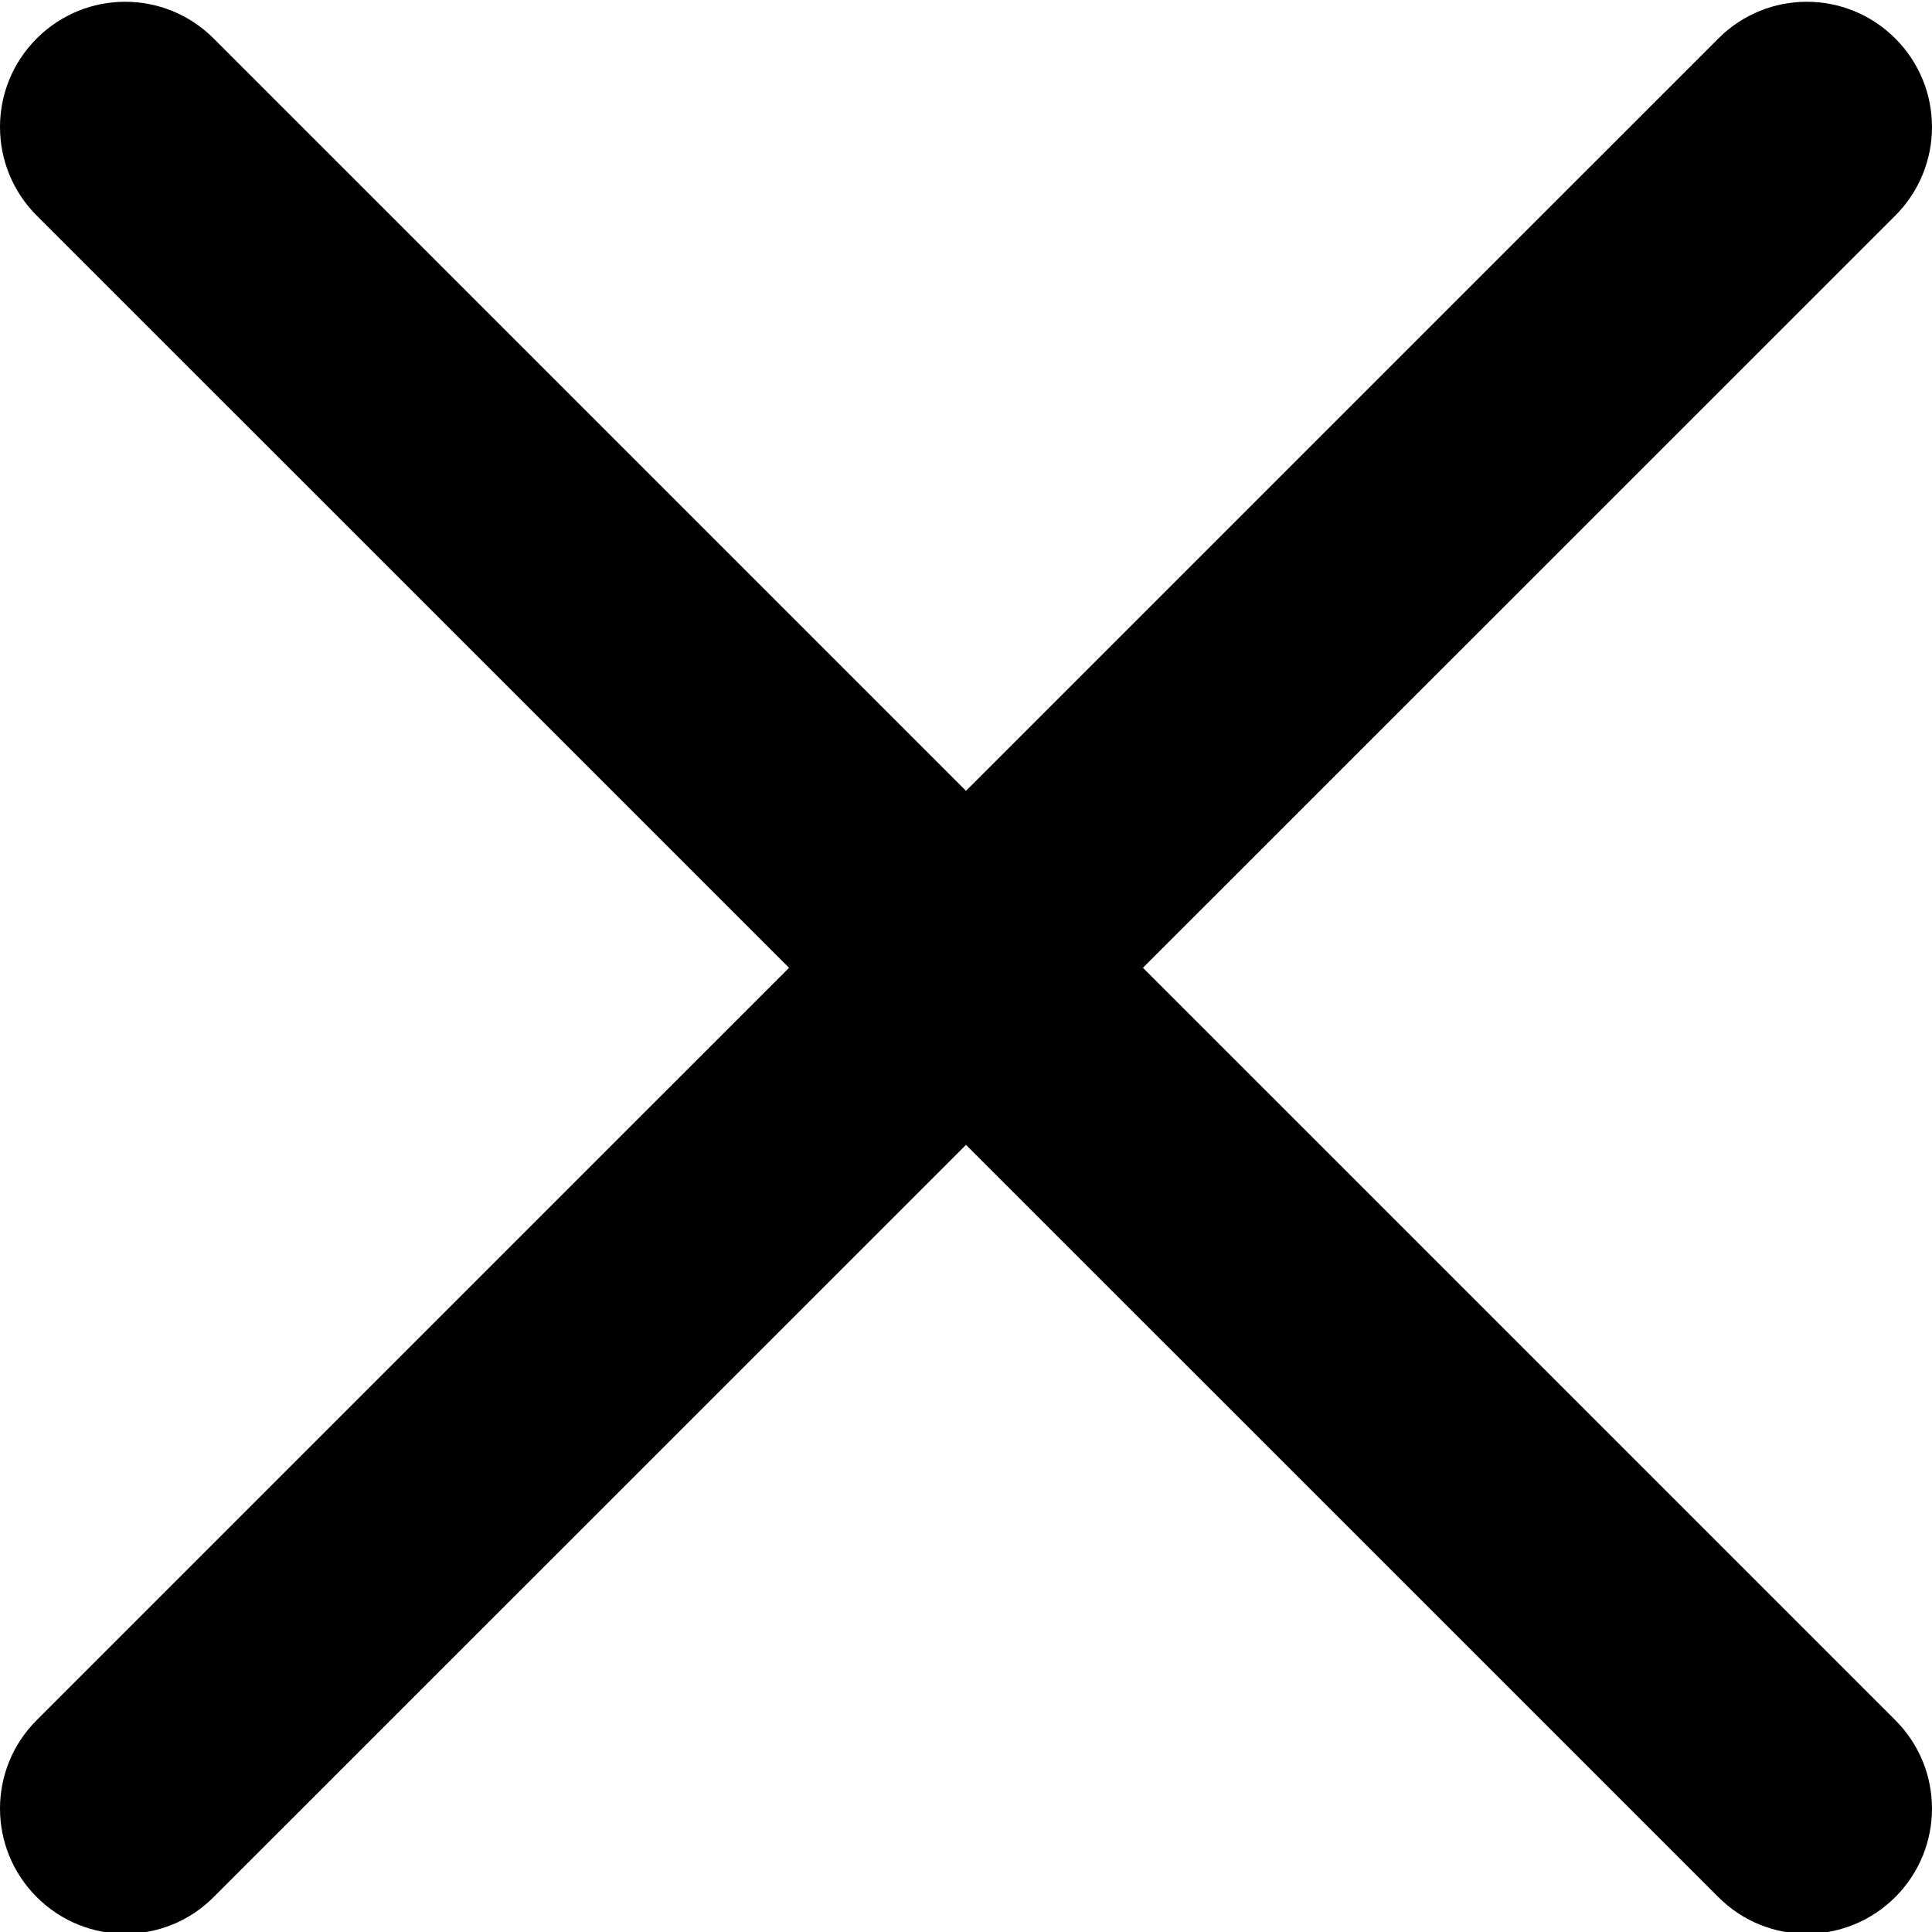 <svg width="12" height="12" viewBox="0 0 12 12" fill="none" xmlns="http://www.w3.org/2000/svg">
<path d="M7.099 6.011L11.772 1.339C12.076 1.035 12.076 0.543 11.772 0.239C11.468 -0.065 10.977 -0.065 10.673 0.239L6 4.912L1.327 0.239C1.023 -0.065 0.532 -0.065 0.228 0.239C-0.076 0.543 -0.076 1.035 0.228 1.339L4.901 6.011L0.228 10.684C-0.076 10.988 -0.076 11.479 0.228 11.783C0.38 11.935 0.579 12.011 0.778 12.011C0.977 12.011 1.176 11.935 1.327 11.783L6 7.111L10.673 11.783C10.824 11.935 11.023 12.011 11.222 12.011C11.421 12.011 11.62 11.935 11.772 11.783C12.076 11.479 12.076 10.988 11.772 10.684L7.099 6.011Z" fill="black"/>
</svg>
